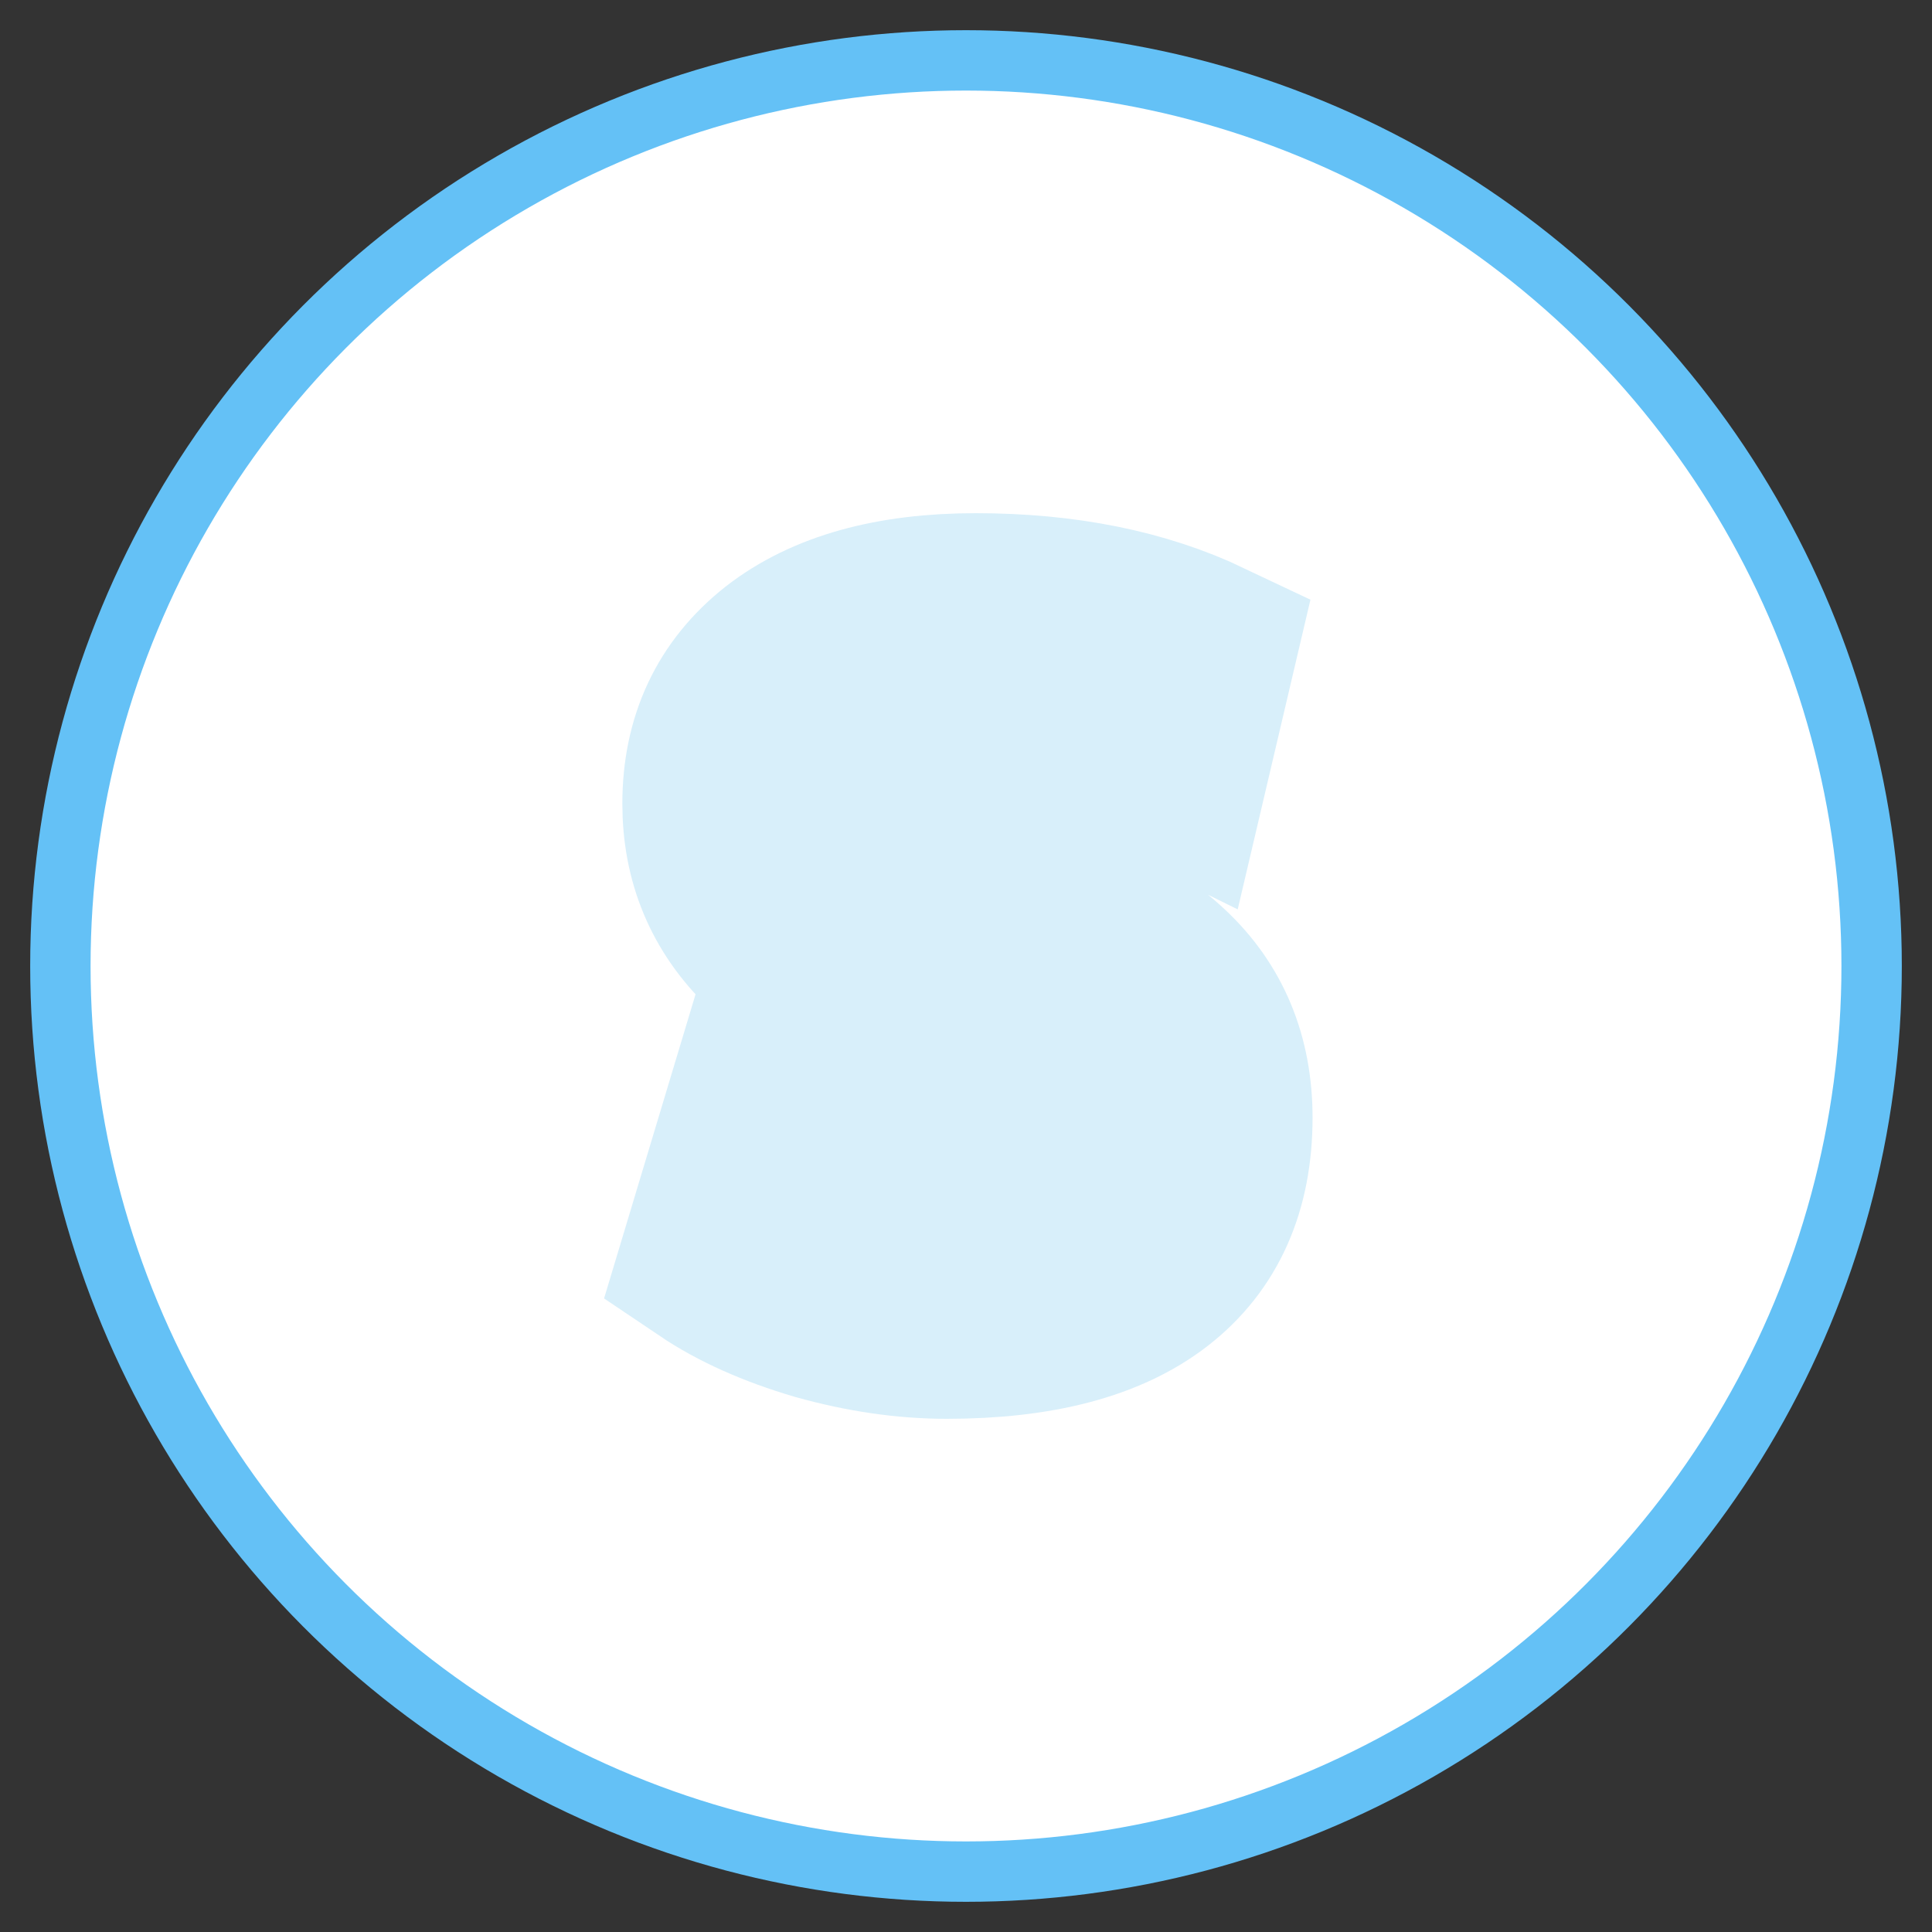 <svg xmlns="http://www.w3.org/2000/svg" width="32" height="32">
   <rect width="100%" height="100%" fill="#333333" stroke="none"/>
   <circle cx="16" cy="16" r="15" fill="#65ddff" stroke="#5579ff"
      style="fill:#fff;stroke:#64c1f6;stroke-opacity:1" />
   <path
      d="M19.472 12.88q-1.52-.752-3.2-.752-.832 0-1.264.32t-.432.864q0 .896 1.344 1.28 2.384.656 3.344 1.568.976.912.976 2.352 0 1.696-1.152 2.592T15.68 22q-1.008 0-2.096-.304-1.088-.32-1.824-.816l.64-2.128q1.632 1.12 3.392 1.12.832 0 1.248-.336.432-.352.432-.976 0-.512-.352-.832-.336-.32-1.2-.576-2.192-.64-3.152-1.552-.96-.928-.96-2.288 0-1.52 1.136-2.416Q14.096 10 16.16 10q2.192 0 3.808.768z"
      aria-label="S"
      style="fill:#0849e1;stroke:#d8effa;stroke-width:3;paint-order:stroke fill markers" />
</svg>